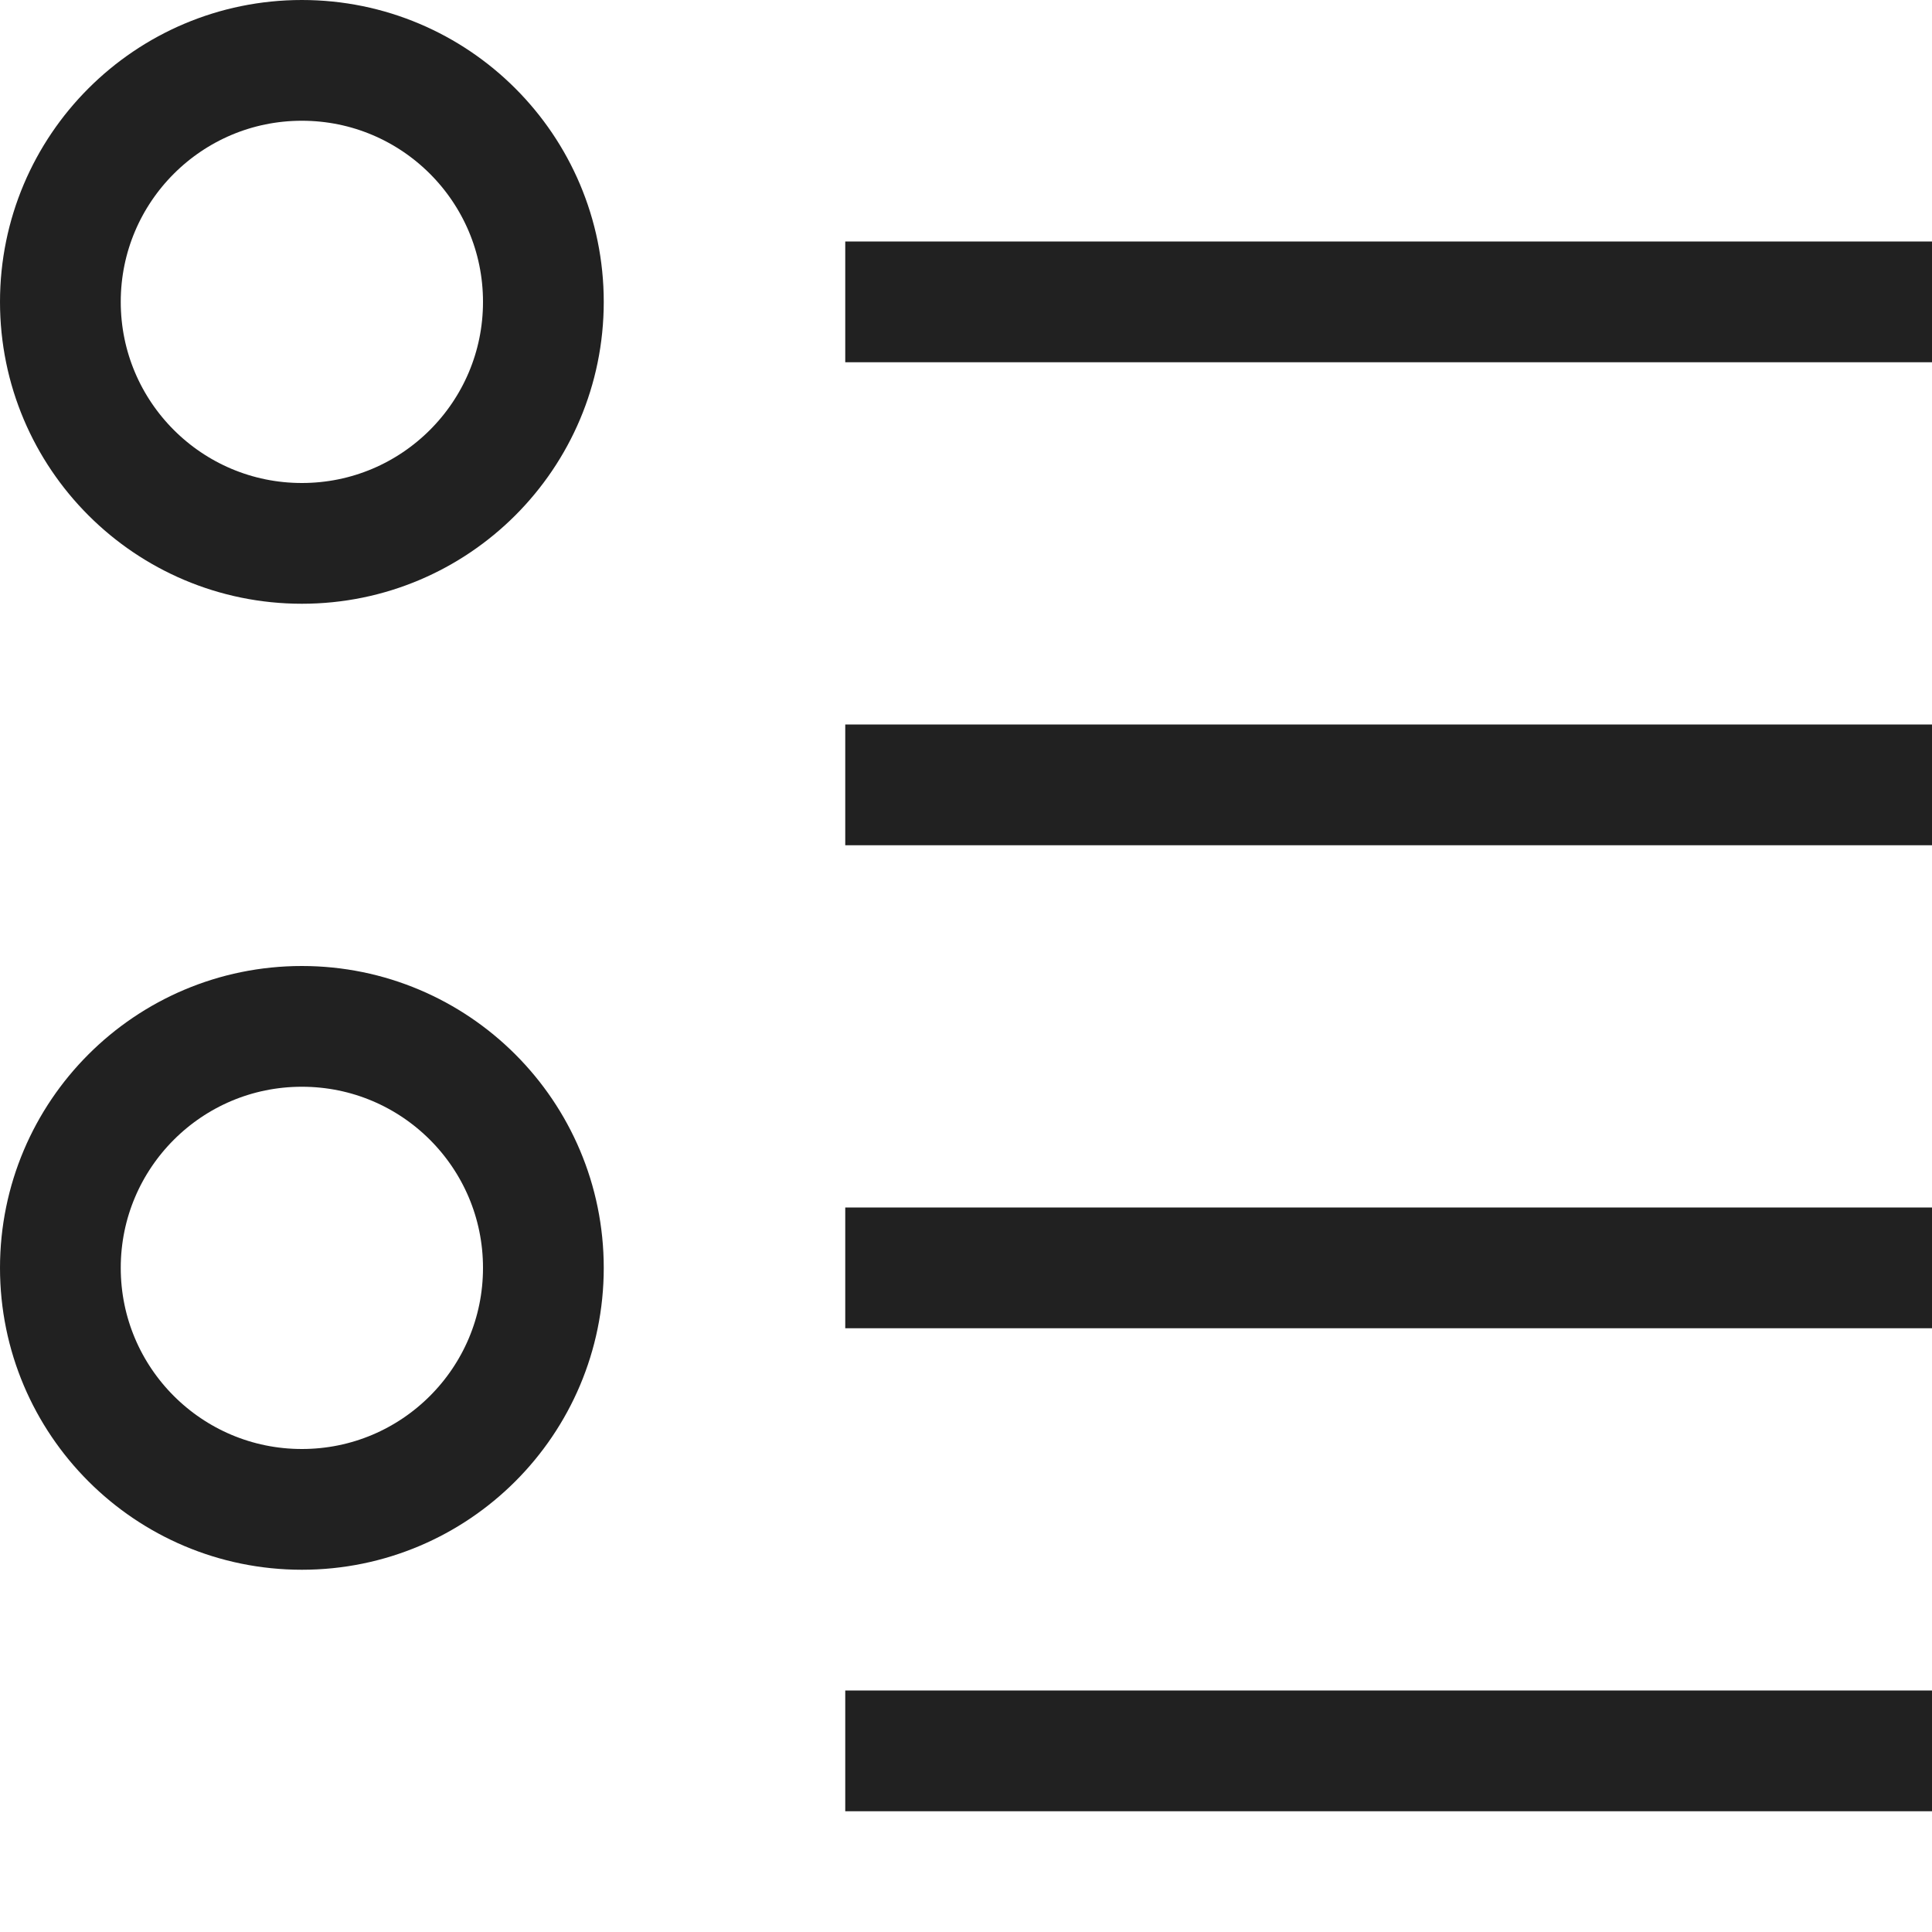 <svg xmlns="http://www.w3.org/2000/svg" height="32" width="32" viewBox="0 0 32 32"><title>bullet list</title><g stroke-linejoin="miter" fill="#212121" stroke-linecap="butt" class="nc-icon-wrapper"><circle fill="none" stroke="#212121" stroke-width="2" stroke-linecap="square" stroke-miterlimit="10" cx="5" cy="5" r="4" stroke-linejoin="miter"></circle> <line data-color="color-2" fill="none" stroke="#212121" stroke-width="2" stroke-linecap="square" stroke-miterlimit="10" x1="15" y1="5" x2="31" y2="5" stroke-linejoin="miter"></line> <line data-color="color-2" fill="none" stroke="#212121" stroke-width="2" stroke-linecap="square" stroke-miterlimit="10" x1="15" y1="13" x2="31" y2="13" stroke-linejoin="miter"></line> <circle fill="none" stroke="#212121" stroke-width="2" stroke-linecap="square" stroke-miterlimit="10" cx="5" cy="21" r="4" stroke-linejoin="miter"></circle> <line data-color="color-2" fill="none" stroke="#212121" stroke-width="2" stroke-linecap="square" stroke-miterlimit="10" x1="15" y1="21" x2="31" y2="21" stroke-linejoin="miter"></line> <line data-color="color-2" fill="none" stroke="#212121" stroke-width="2" stroke-linecap="square" stroke-miterlimit="10" x1="15" y1="29" x2="31" y2="29" stroke-linejoin="miter"></line></g></svg>